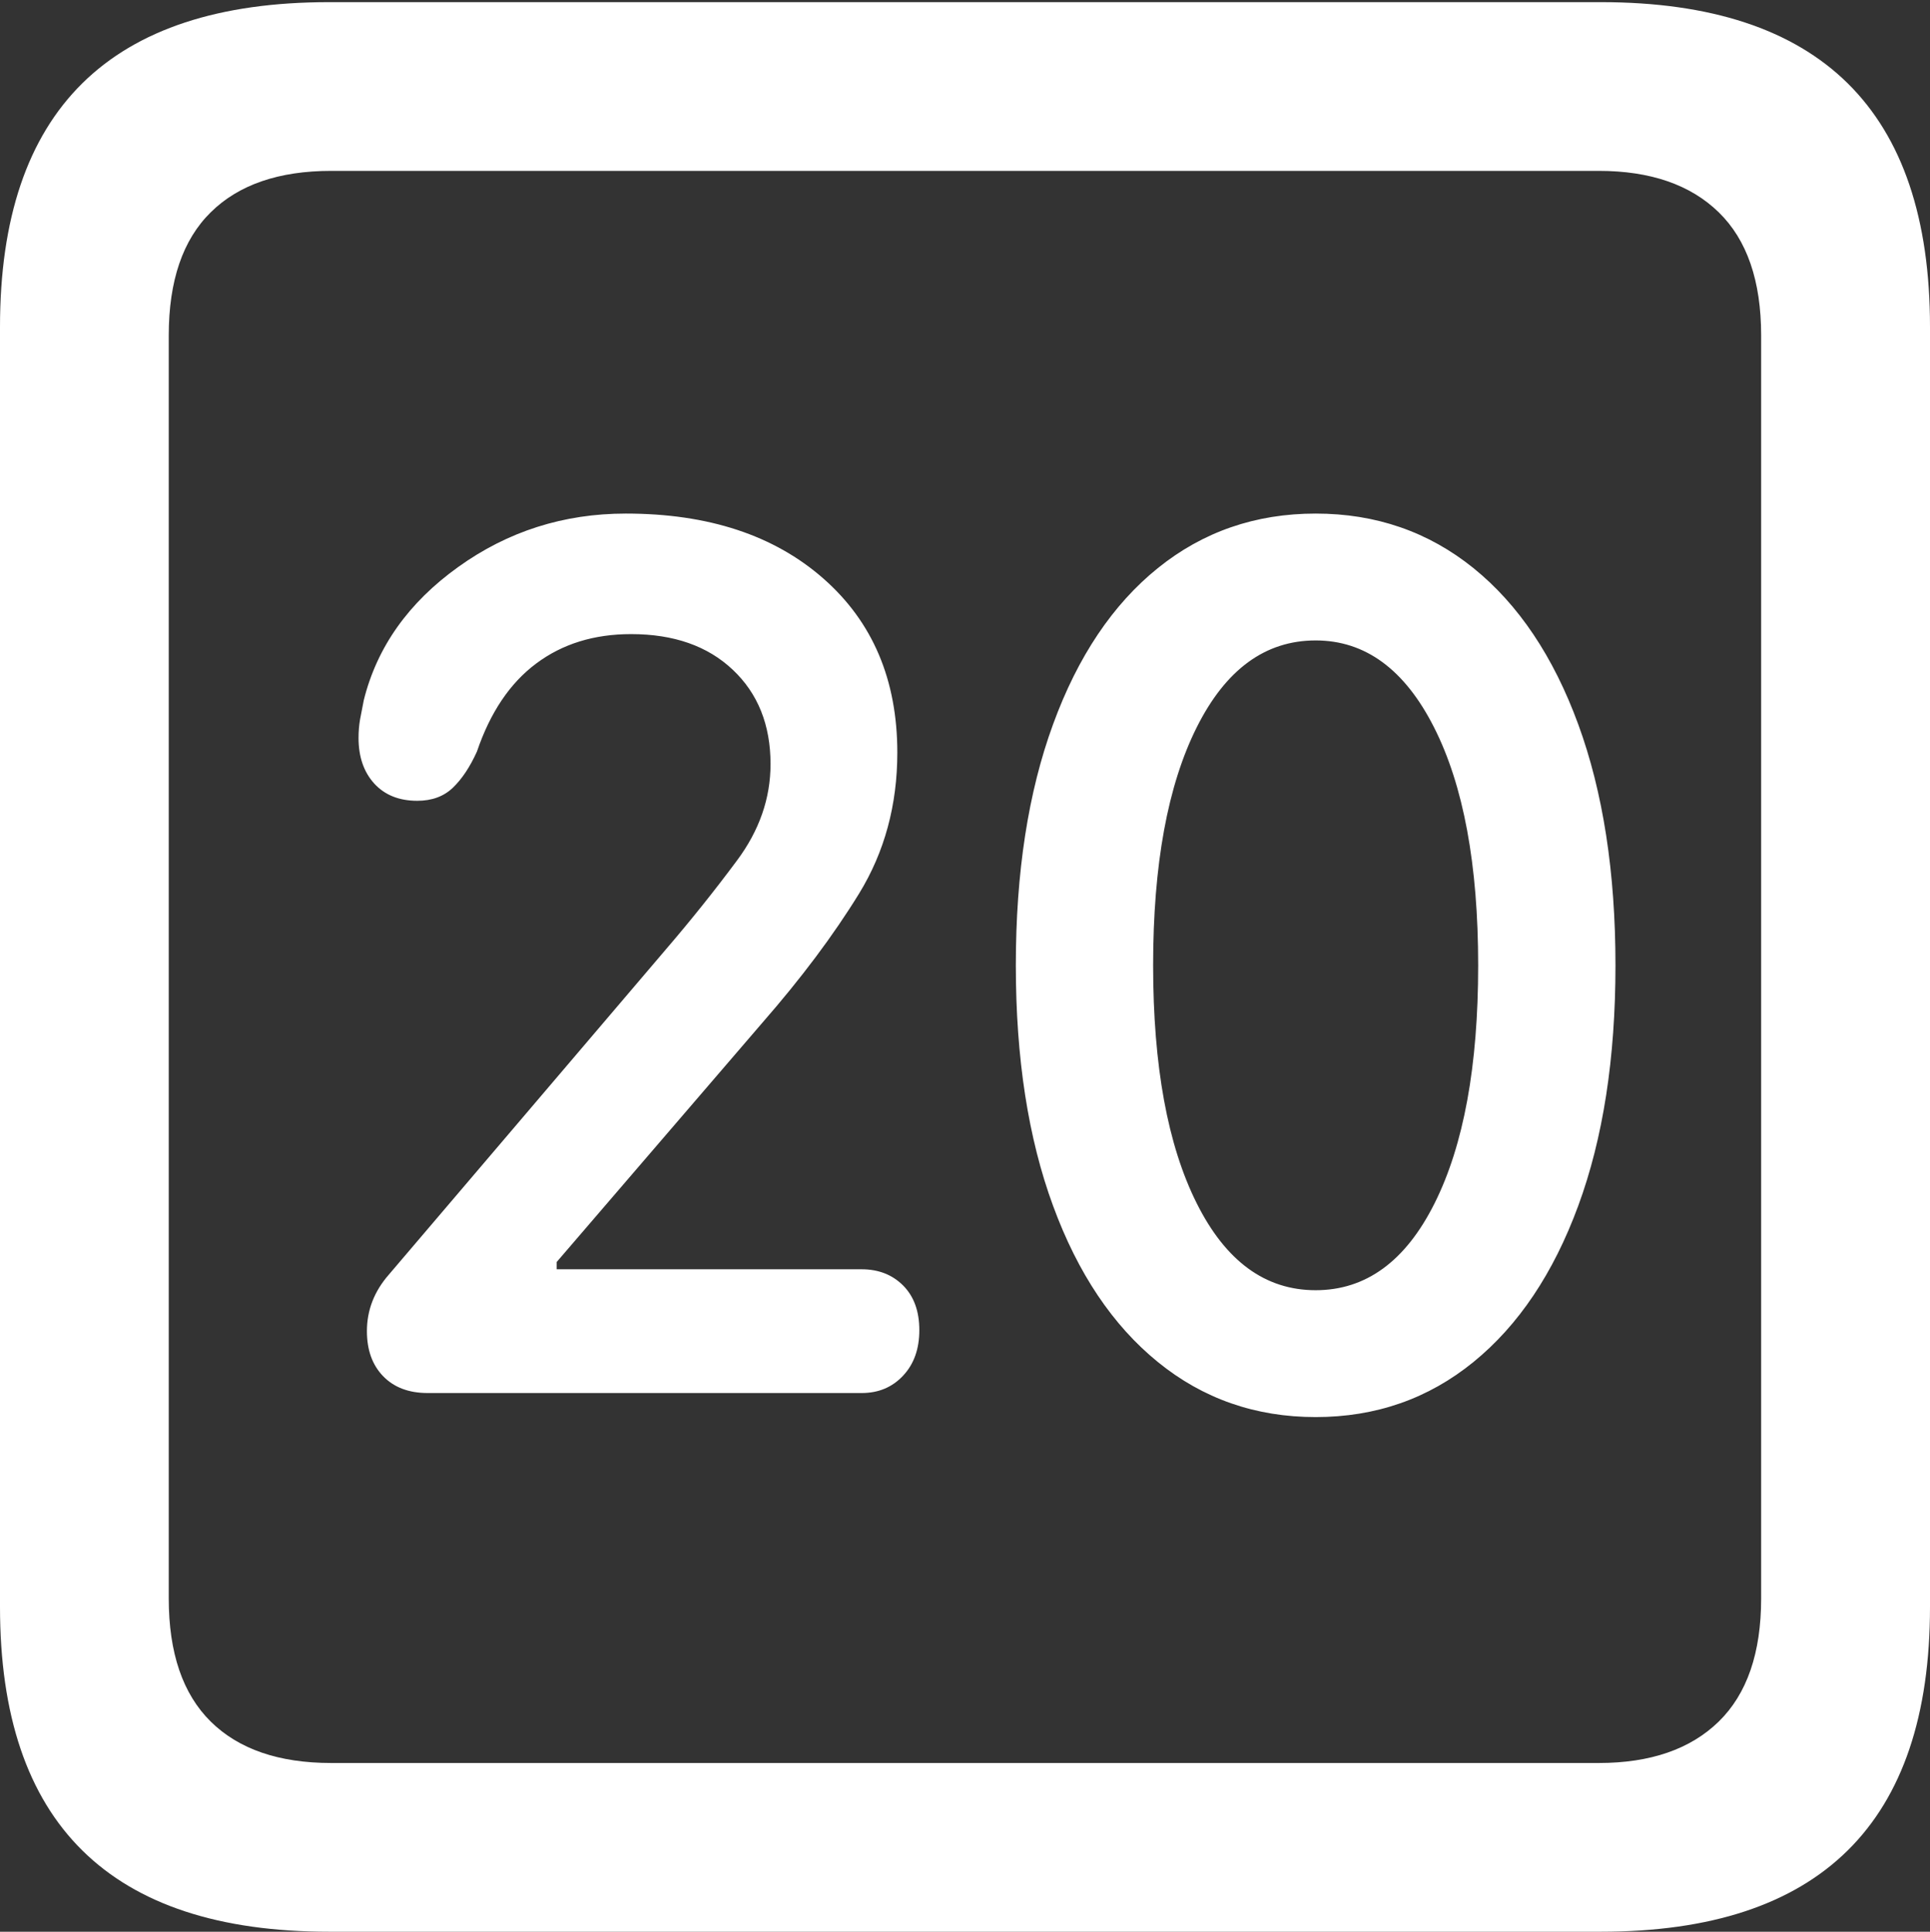 <?xml version="1.0" encoding="UTF-8"?>
<!--Generator: Apple Native CoreSVG 175.5-->
<!DOCTYPE svg
PUBLIC "-//W3C//DTD SVG 1.1//EN"
       "http://www.w3.org/Graphics/SVG/1.1/DTD/svg11.dtd">
<svg version="1.1" xmlns="http://www.w3.org/2000/svg" xmlns:xlink="http://www.w3.org/1999/xlink" width="17.979" height="17.998">
 <rect width="100%" height="100%" fill="#333333" stroke="none"/>
 <g>
  <rect height="17.998" opacity="0" width="17.979" x="0" y="0"/>
  <path d="M3.066 17.998L14.912 17.998Q16.445 17.998 17.212 17.241Q17.979 16.484 17.979 14.971L17.979 3.047Q17.979 1.533 17.212 0.776Q16.445 0.02 14.912 0.02L3.066 0.02Q1.533 0.02 0.767 0.776Q0 1.533 0 3.047L0 14.971Q0 16.484 0.767 17.241Q1.533 17.998 3.066 17.998ZM3.086 16.426Q2.354 16.426 1.963 16.04Q1.572 15.654 1.572 14.893L1.572 3.125Q1.572 2.363 1.963 1.978Q2.354 1.592 3.086 1.592L14.893 1.592Q15.615 1.592 16.011 1.978Q16.406 2.363 16.406 3.125L16.406 14.893Q16.406 15.654 16.011 16.04Q15.615 16.426 14.893 16.426Z" fill="#ffffff"/>
  <path d="M3.984 12.979L8.027 12.979Q8.262 12.979 8.413 12.817Q8.564 12.656 8.564 12.393Q8.564 12.129 8.413 11.977Q8.262 11.826 8.027 11.826L5.186 11.826L5.186 11.758L7.1 9.531Q7.646 8.906 8.003 8.325Q8.359 7.744 8.359 7.012Q8.359 5.996 7.671 5.391Q6.982 4.785 5.83 4.785Q4.961 4.785 4.268 5.283Q3.574 5.781 3.389 6.523Q3.369 6.621 3.354 6.704Q3.34 6.787 3.34 6.875Q3.34 7.139 3.486 7.3Q3.633 7.461 3.887 7.461Q4.092 7.461 4.219 7.339Q4.346 7.217 4.443 7.002Q4.629 6.455 4.995 6.182Q5.361 5.908 5.879 5.908Q6.475 5.908 6.826 6.24Q7.178 6.572 7.178 7.119Q7.178 7.598 6.865 8.018Q6.553 8.438 6.201 8.848L3.623 11.875Q3.418 12.109 3.418 12.402Q3.418 12.666 3.569 12.822Q3.721 12.979 3.984 12.979ZM12.256 13.203Q13.096 13.203 13.726 12.69Q14.355 12.178 14.702 11.235Q15.049 10.293 15.049 8.994Q15.049 7.695 14.702 6.748Q14.355 5.801 13.726 5.293Q13.096 4.785 12.256 4.785Q11.416 4.785 10.786 5.293Q10.156 5.801 9.81 6.748Q9.463 7.695 9.463 8.994Q9.463 10.293 9.81 11.235Q10.156 12.178 10.786 12.69Q11.416 13.203 12.256 13.203ZM12.256 12.021Q11.553 12.021 11.148 11.211Q10.742 10.4 10.742 8.994Q10.742 7.588 11.148 6.777Q11.553 5.967 12.256 5.967Q12.949 5.967 13.359 6.777Q13.77 7.588 13.77 8.994Q13.77 10.4 13.364 11.211Q12.959 12.021 12.256 12.021Z" fill="#ffffff"/>
 </g>
</svg>

